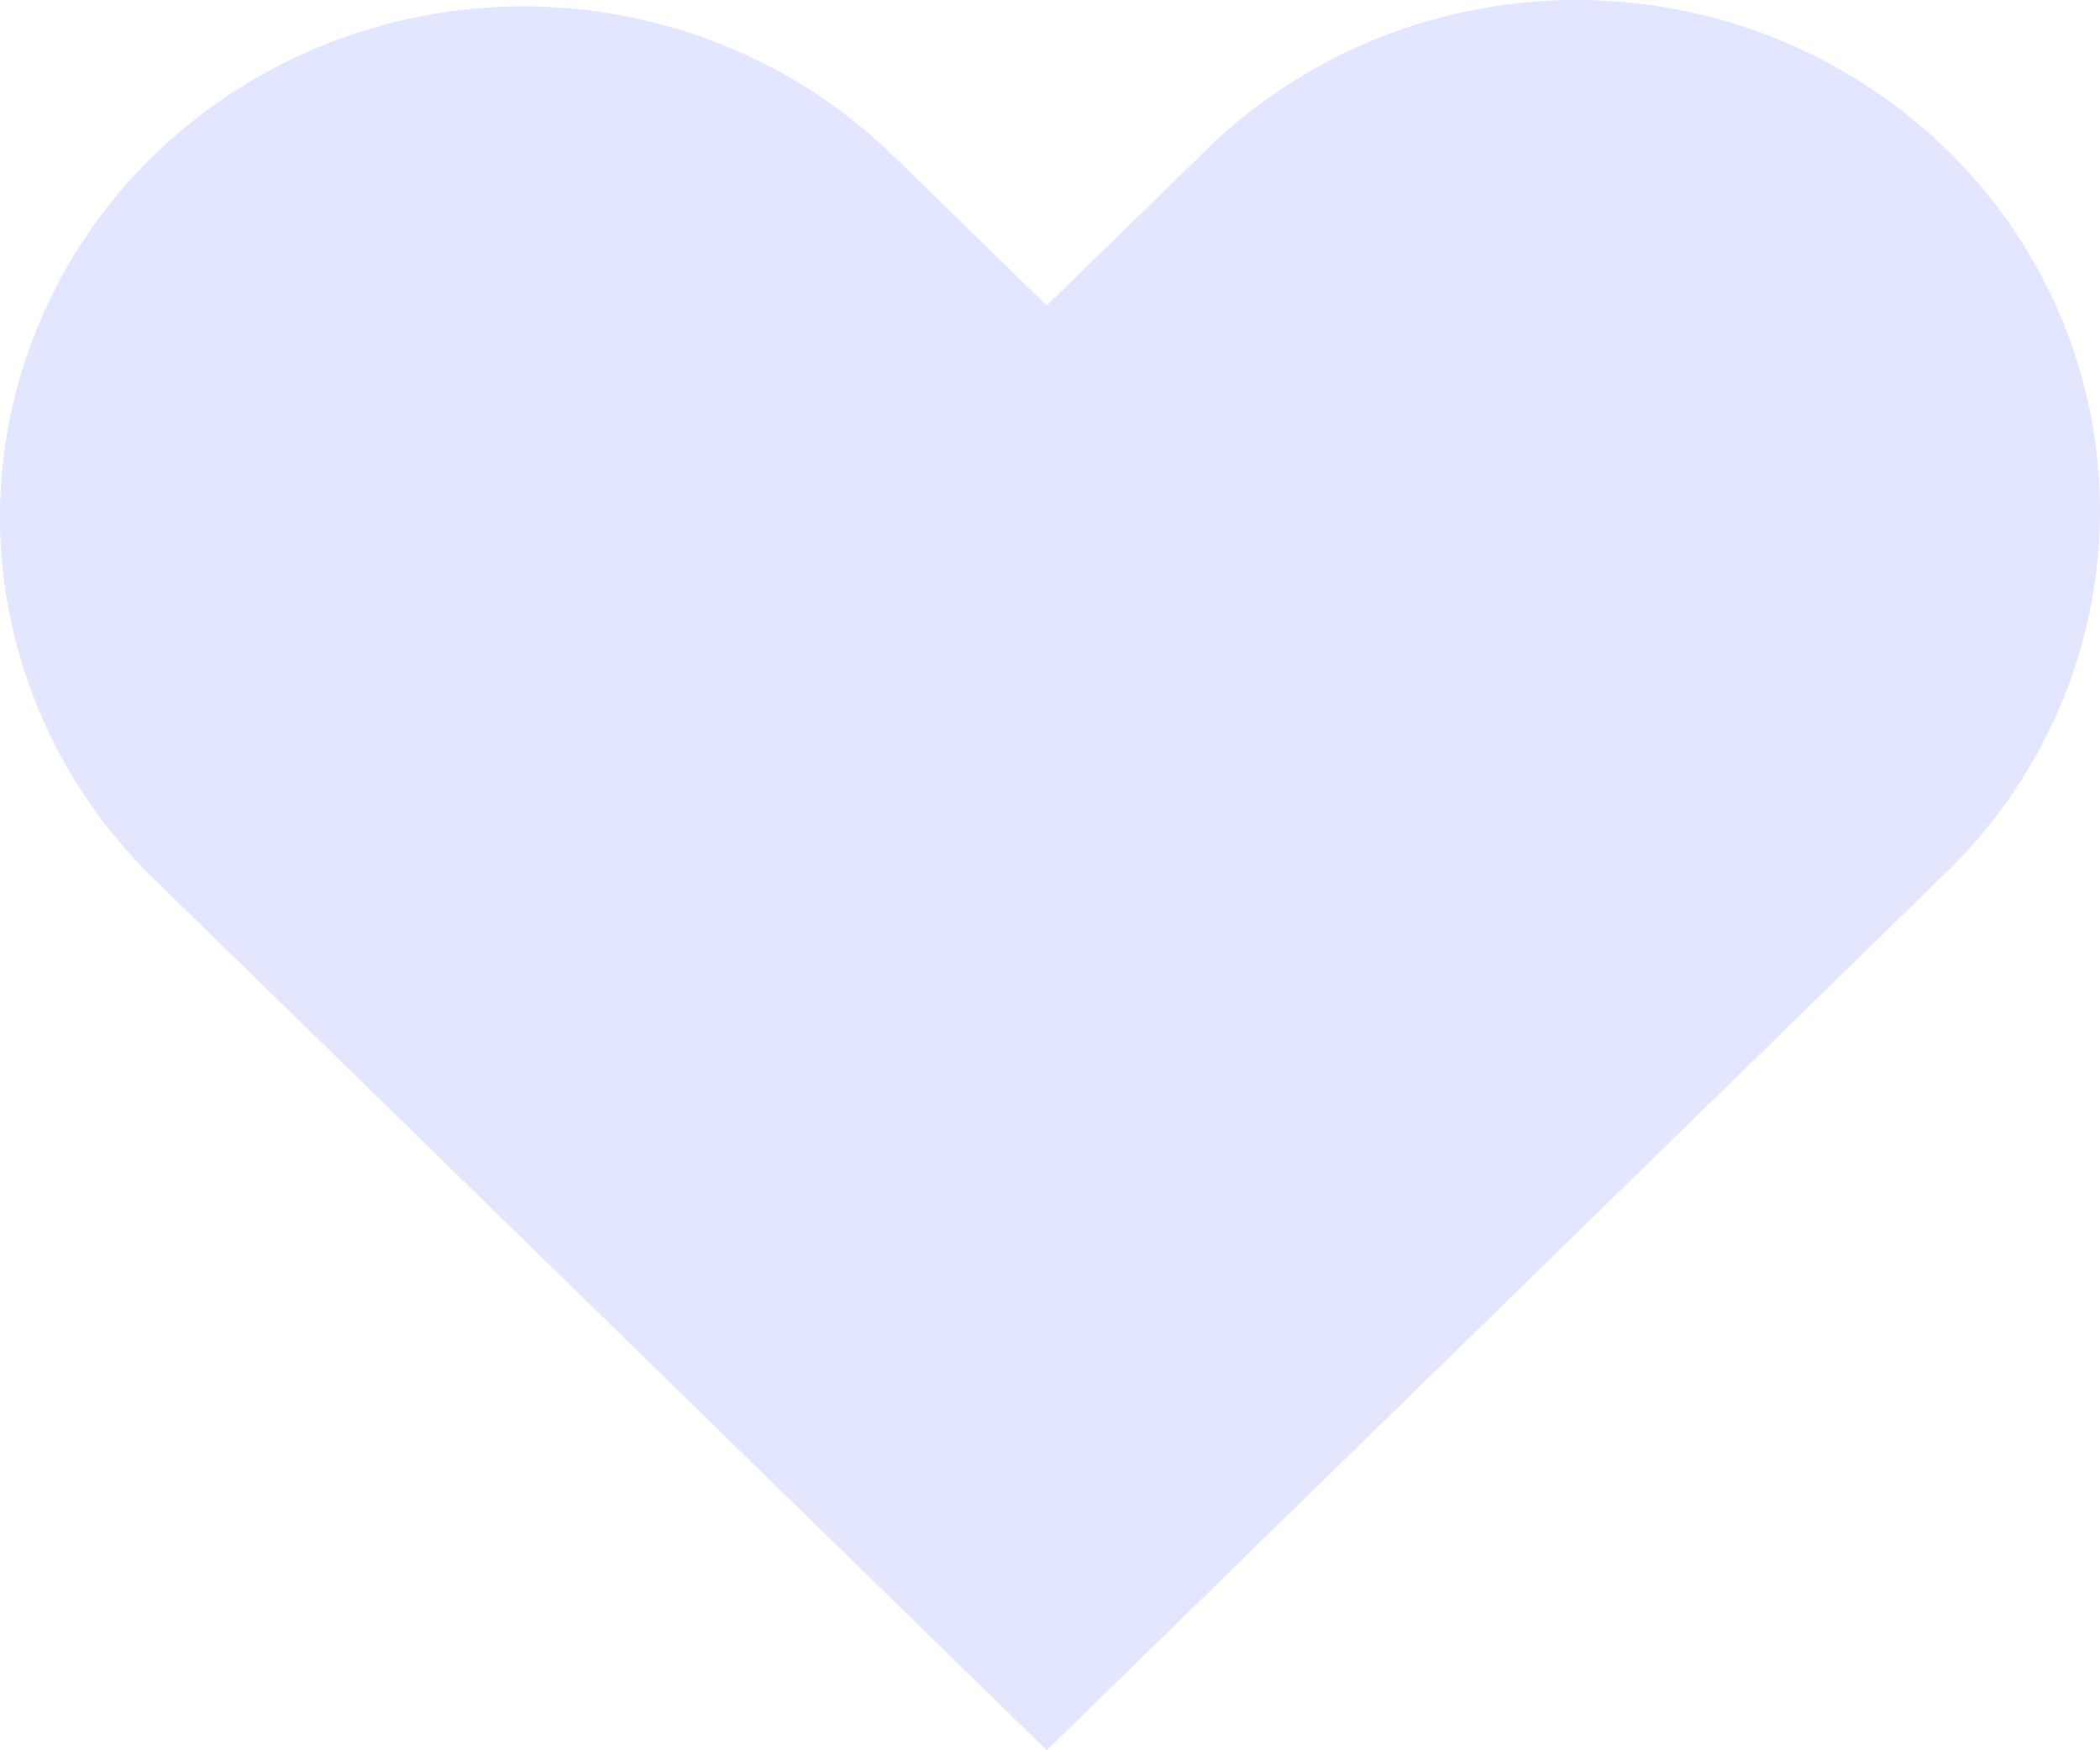 <svg width="24" height="20" viewBox="0 0 24 20" fill="none" xmlns="http://www.w3.org/2000/svg">
<path fill-rule="evenodd" clip-rule="evenodd" d="M1.751 1.782C2.873 0.688 4.394 0.073 5.981 0.073C7.567 0.073 9.088 0.688 10.21 1.782L11.963 3.491L13.715 1.782C14.267 1.224 14.927 0.78 15.657 0.474C16.387 0.168 17.172 0.007 17.966 0C18.76 -0.007 19.548 0.141 20.283 0.435C21.018 0.728 21.686 1.162 22.248 1.71C22.81 2.258 23.254 2.909 23.555 3.627C23.855 4.344 24.007 5.113 24 5.888C23.993 6.663 23.828 7.428 23.514 8.141C23.201 8.853 22.745 9.497 22.174 10.035L11.963 20L1.751 10.035C0.63 8.941 0 7.456 0 5.909C0 4.361 0.63 2.876 1.751 1.782Z" fill="#E2E6FE"/>
</svg>
